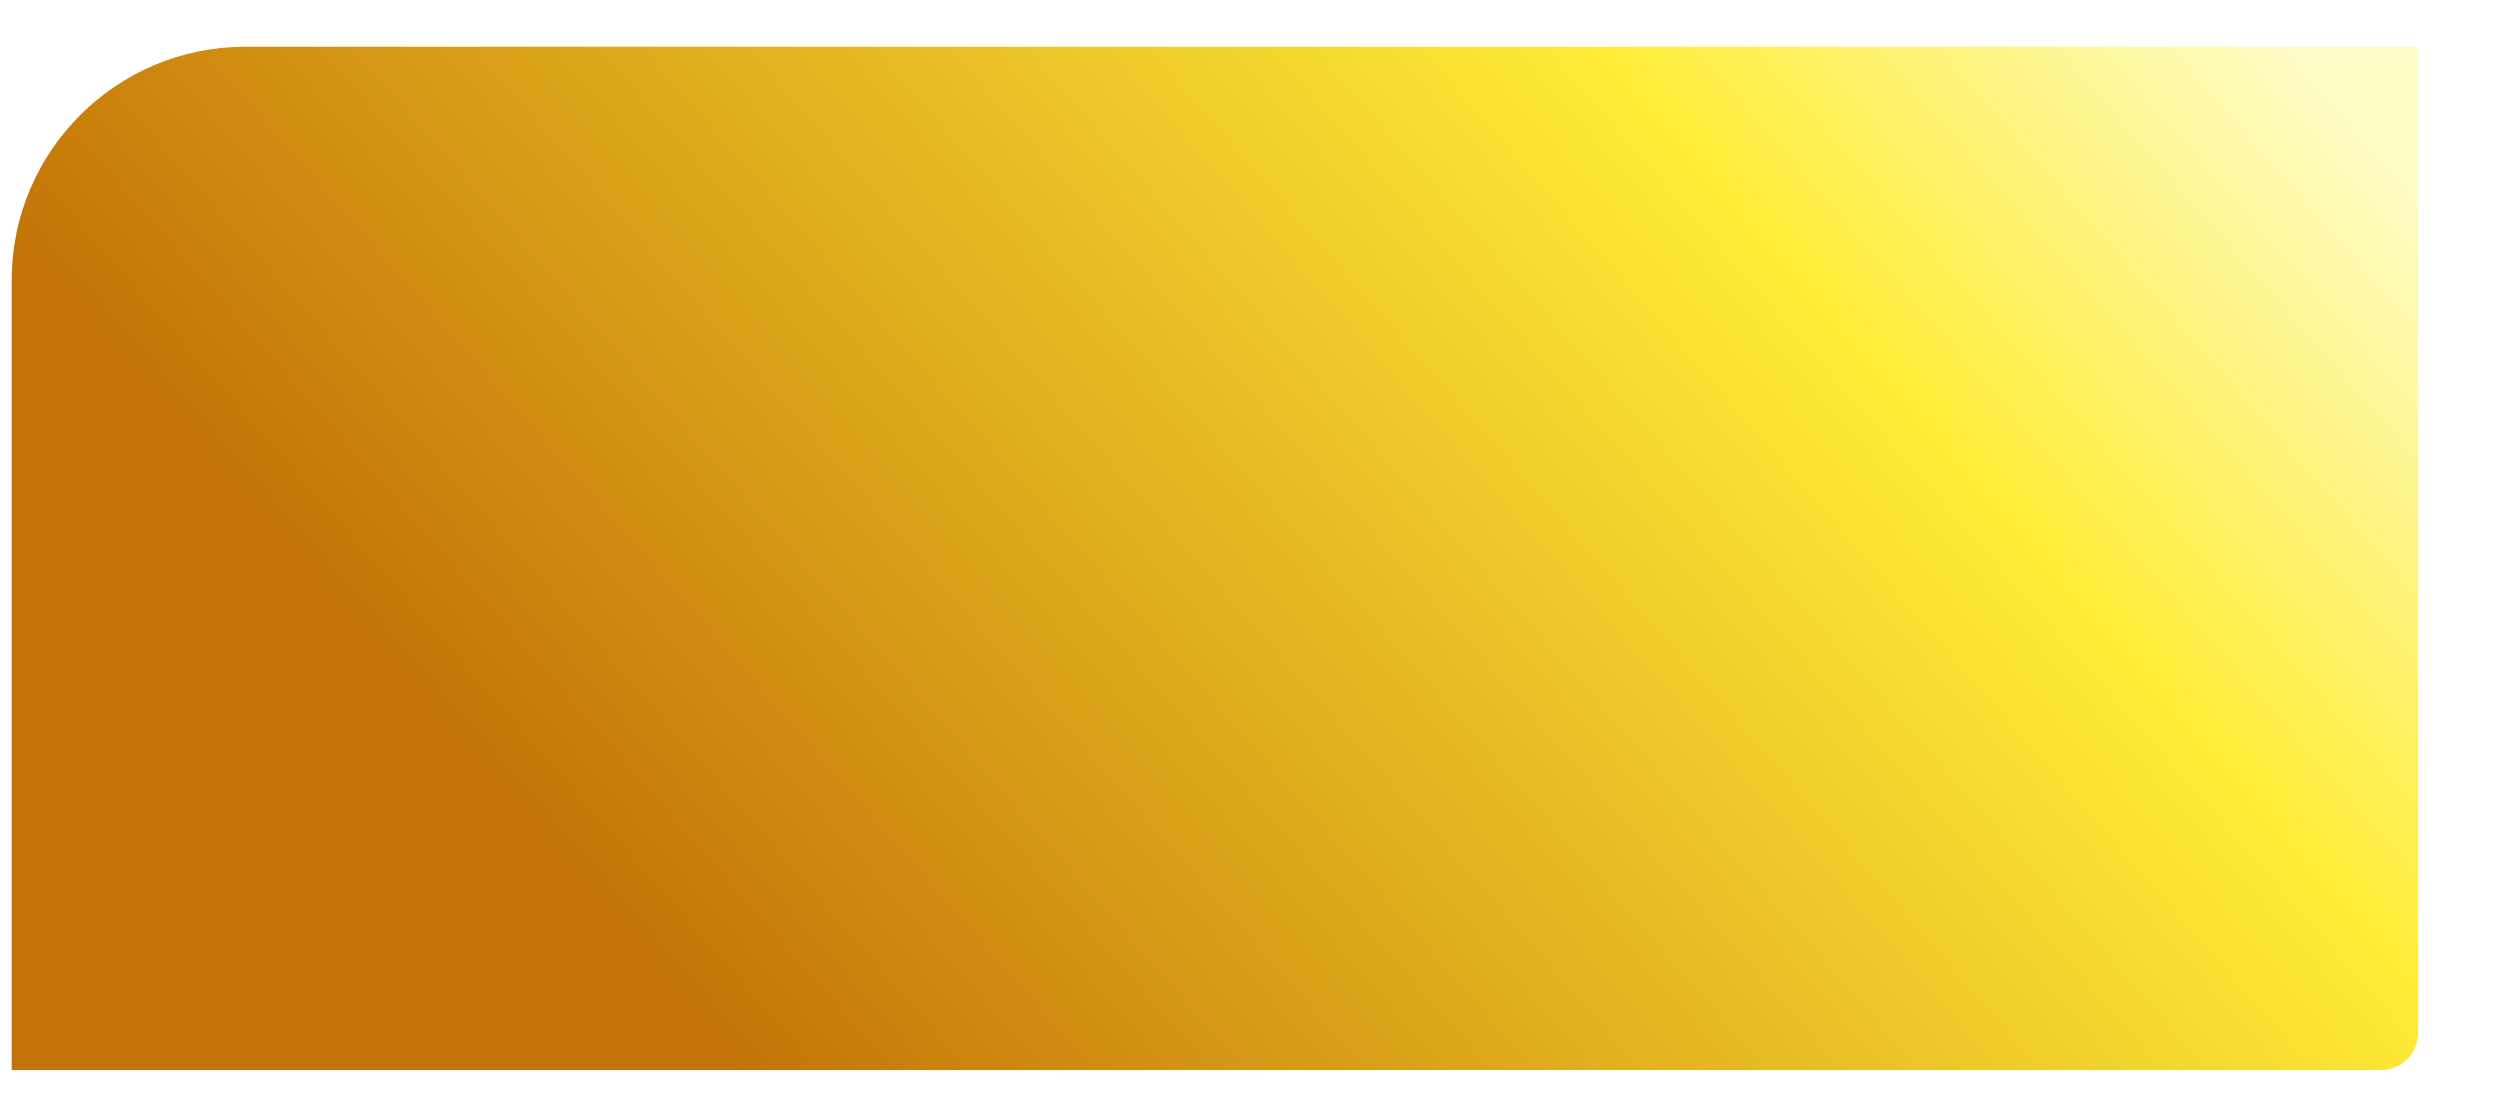 <svg width="1070" height="478" viewBox="0 0 1070 478" fill="none" xmlns="http://www.w3.org/2000/svg">
<g filter="url(#filter0_d_68_84)">
<path d="M0 110C0 54.772 44.772 10 100 10H1030V432C1030 440.837 1022.84 448 1014 448H0V110Z" fill="url(#paint0_linear_68_82)"/>
</g>
<defs>
<filter id="filter0_d_68_84" x="0" y="0" width="1070" height="478" filterUnits="userSpaceOnUse" color-interpolation-filters="sRGB">
<feFlood flood-opacity="0" result="BackgroundImageFix"/>
<feColorMatrix in="SourceAlpha" type="matrix" values="0 0 0 0 0 0 0 0 0 0 0 0 0 0 0 0 0 0 127 0" result="hardAlpha"/>
<feOffset dx="5" dy="10"/>
<feGaussianBlur stdDeviation="10"/>
<feComposite in2="hardAlpha" operator="out"/>
<feColorMatrix type="matrix" values="0 0 0 0 0 0 0 0 0 0 0 0 0 0 0 0 0 0 0.6 0"/>
<feBlend mode="normal" in2="BackgroundImageFix" result="effect1_dropShadow_68_82"/>
<feBlend mode="normal" in="SourceGraphic" in2="effect1_dropShadow_68_82" result="shape"/>
</filter>
<linearGradient id="paint0_linear_68_82" x1="-42.917" y1="429.632" x2="743.891" y2="-258.328" gradientUnits="userSpaceOnUse">
<stop offset="0.24" stop-color="#C37307"/>
<stop offset="0.784" stop-color="#FFEC37"/>
<stop offset="1" stop-color="#FDFCC7"/>
</linearGradient>
</defs>
</svg>
